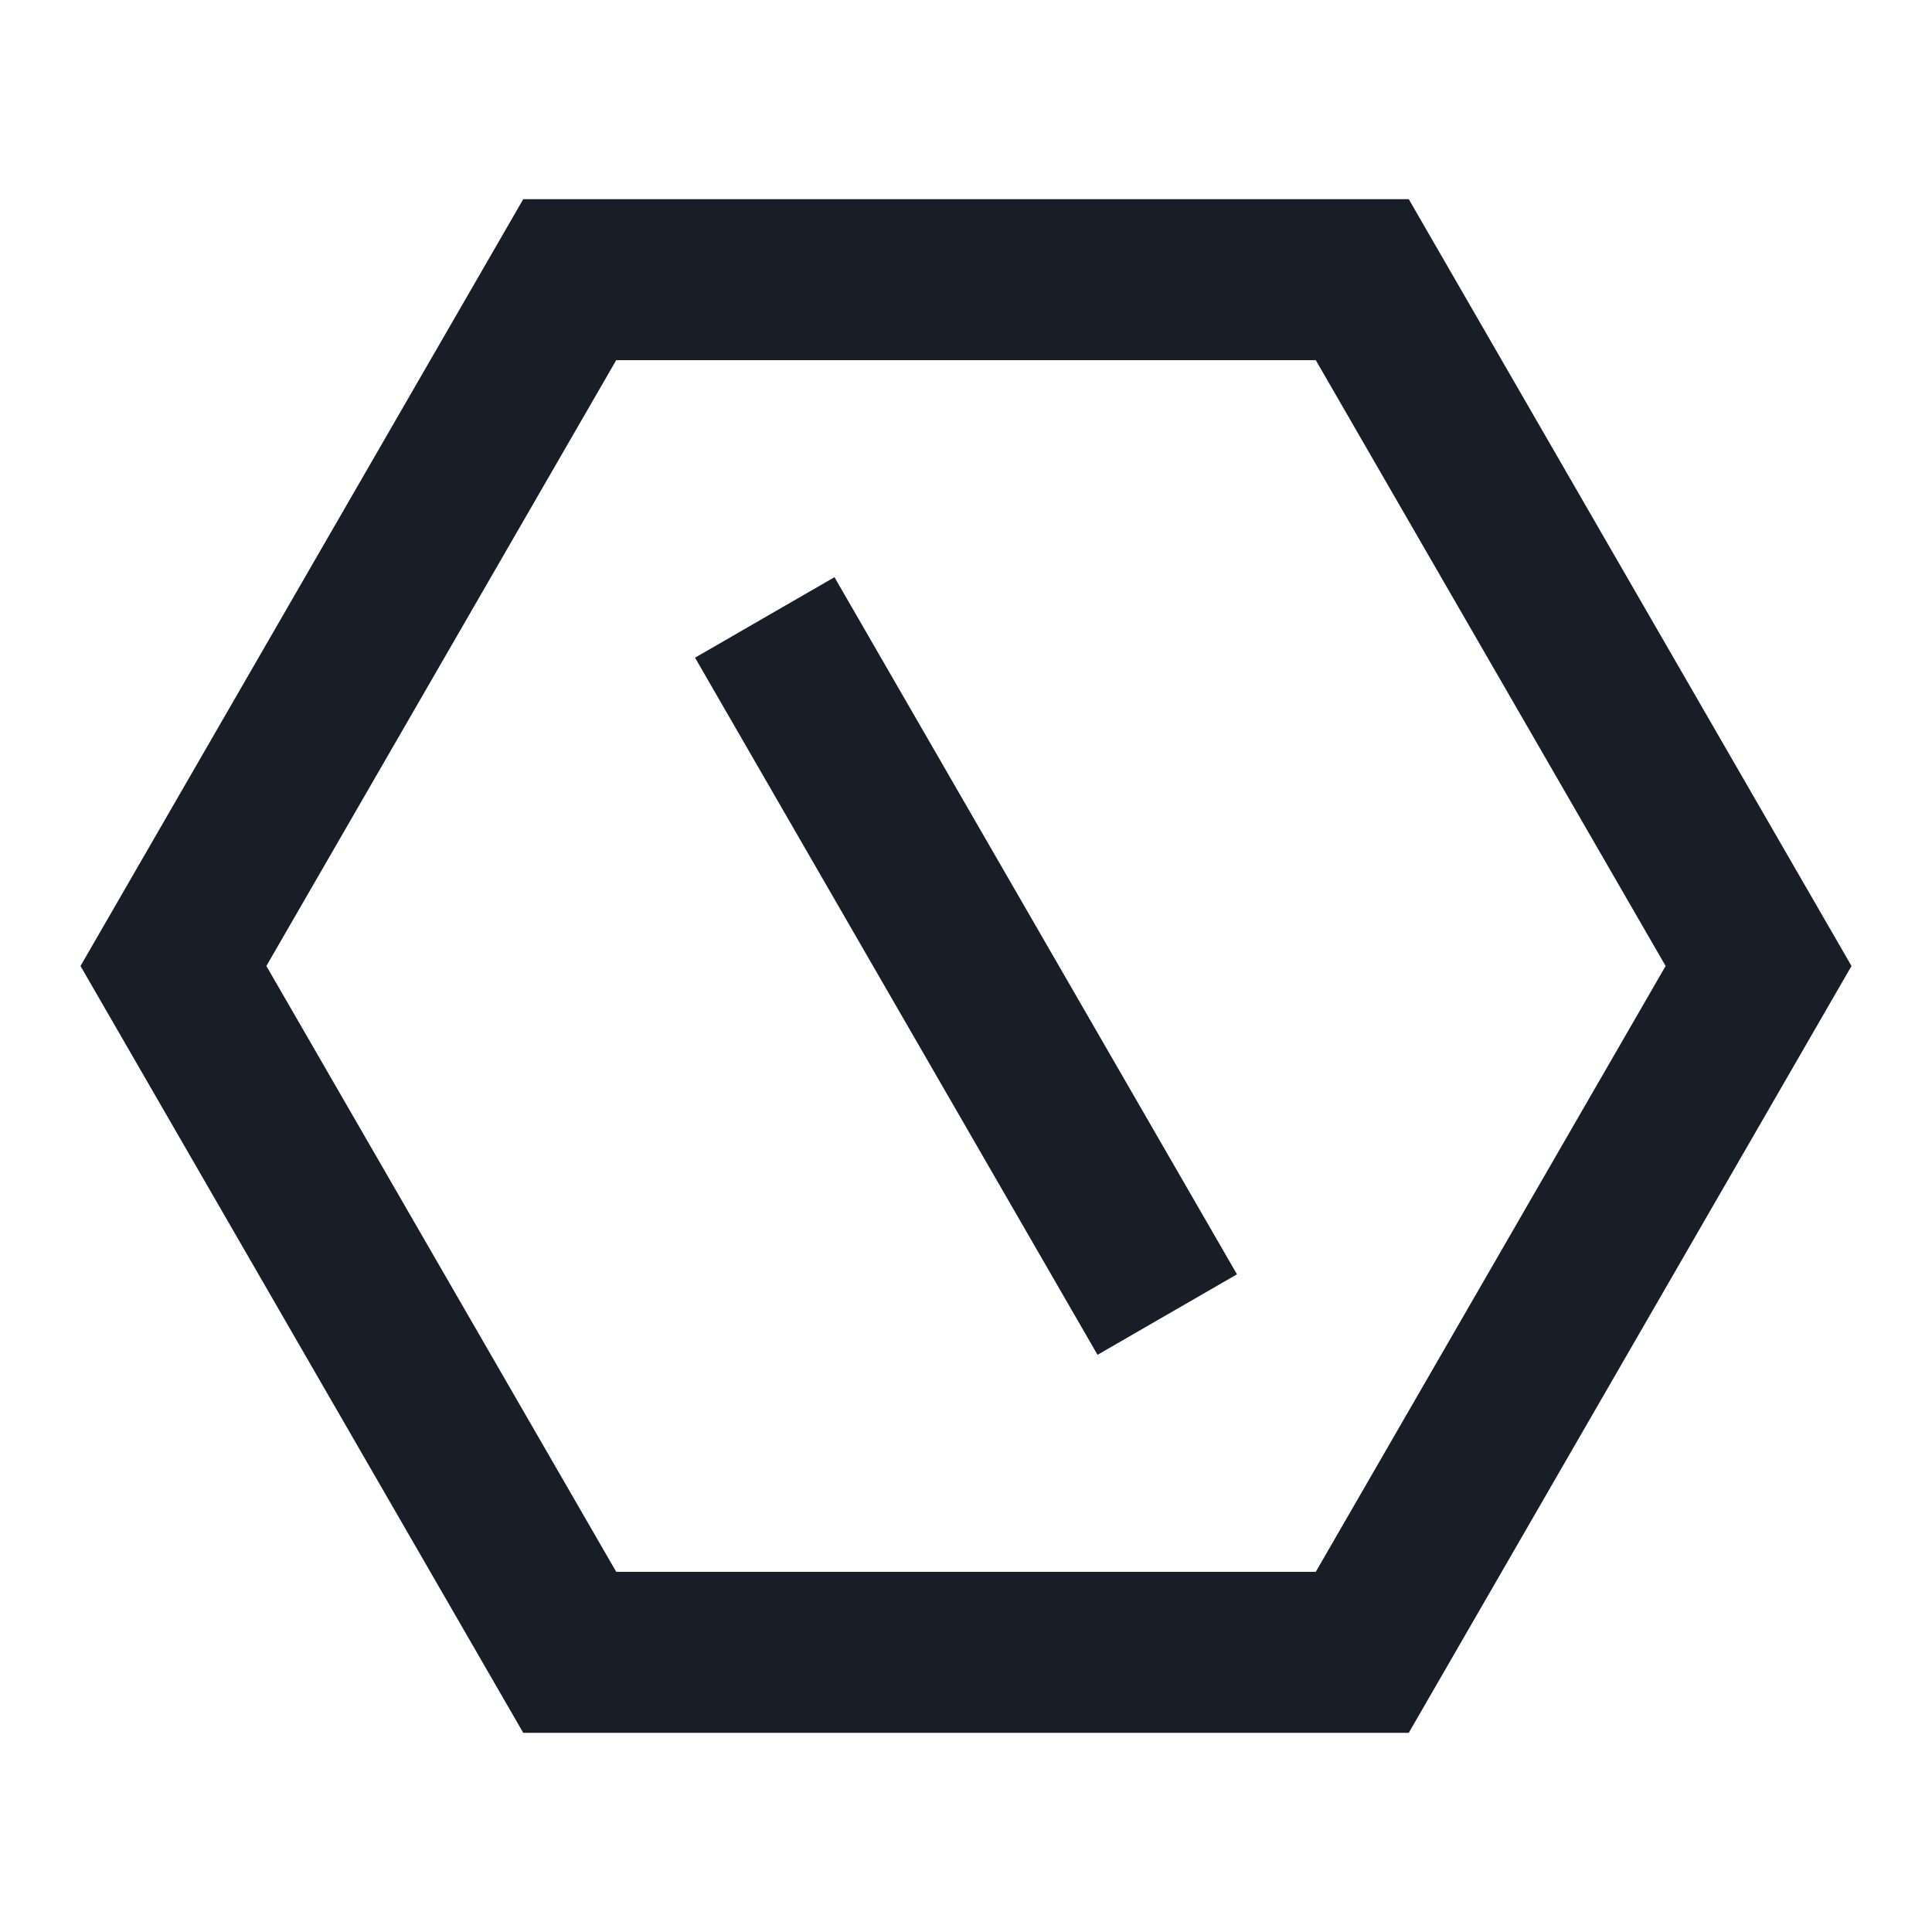 <svg xmlns="http://www.w3.org/2000/svg" width="24" height="24" fill="none" viewBox="0 0 24 24"><g clip-path="url(#a)"><path fill="#181d27" d="M17.5 2.474 23 12l-5.5 9.526h-11L1 12l5.5-9.526zm-1.155 2h-8.69L3.309 12l4.346 7.526h8.69L20.691 12zM8.634 8.17l1.732-1 5 8.66-1.732 1z"/></g><defs><clipPath id="a"><path fill="#fff" d="M0 0h24v24H0z"/></clipPath></defs></svg>